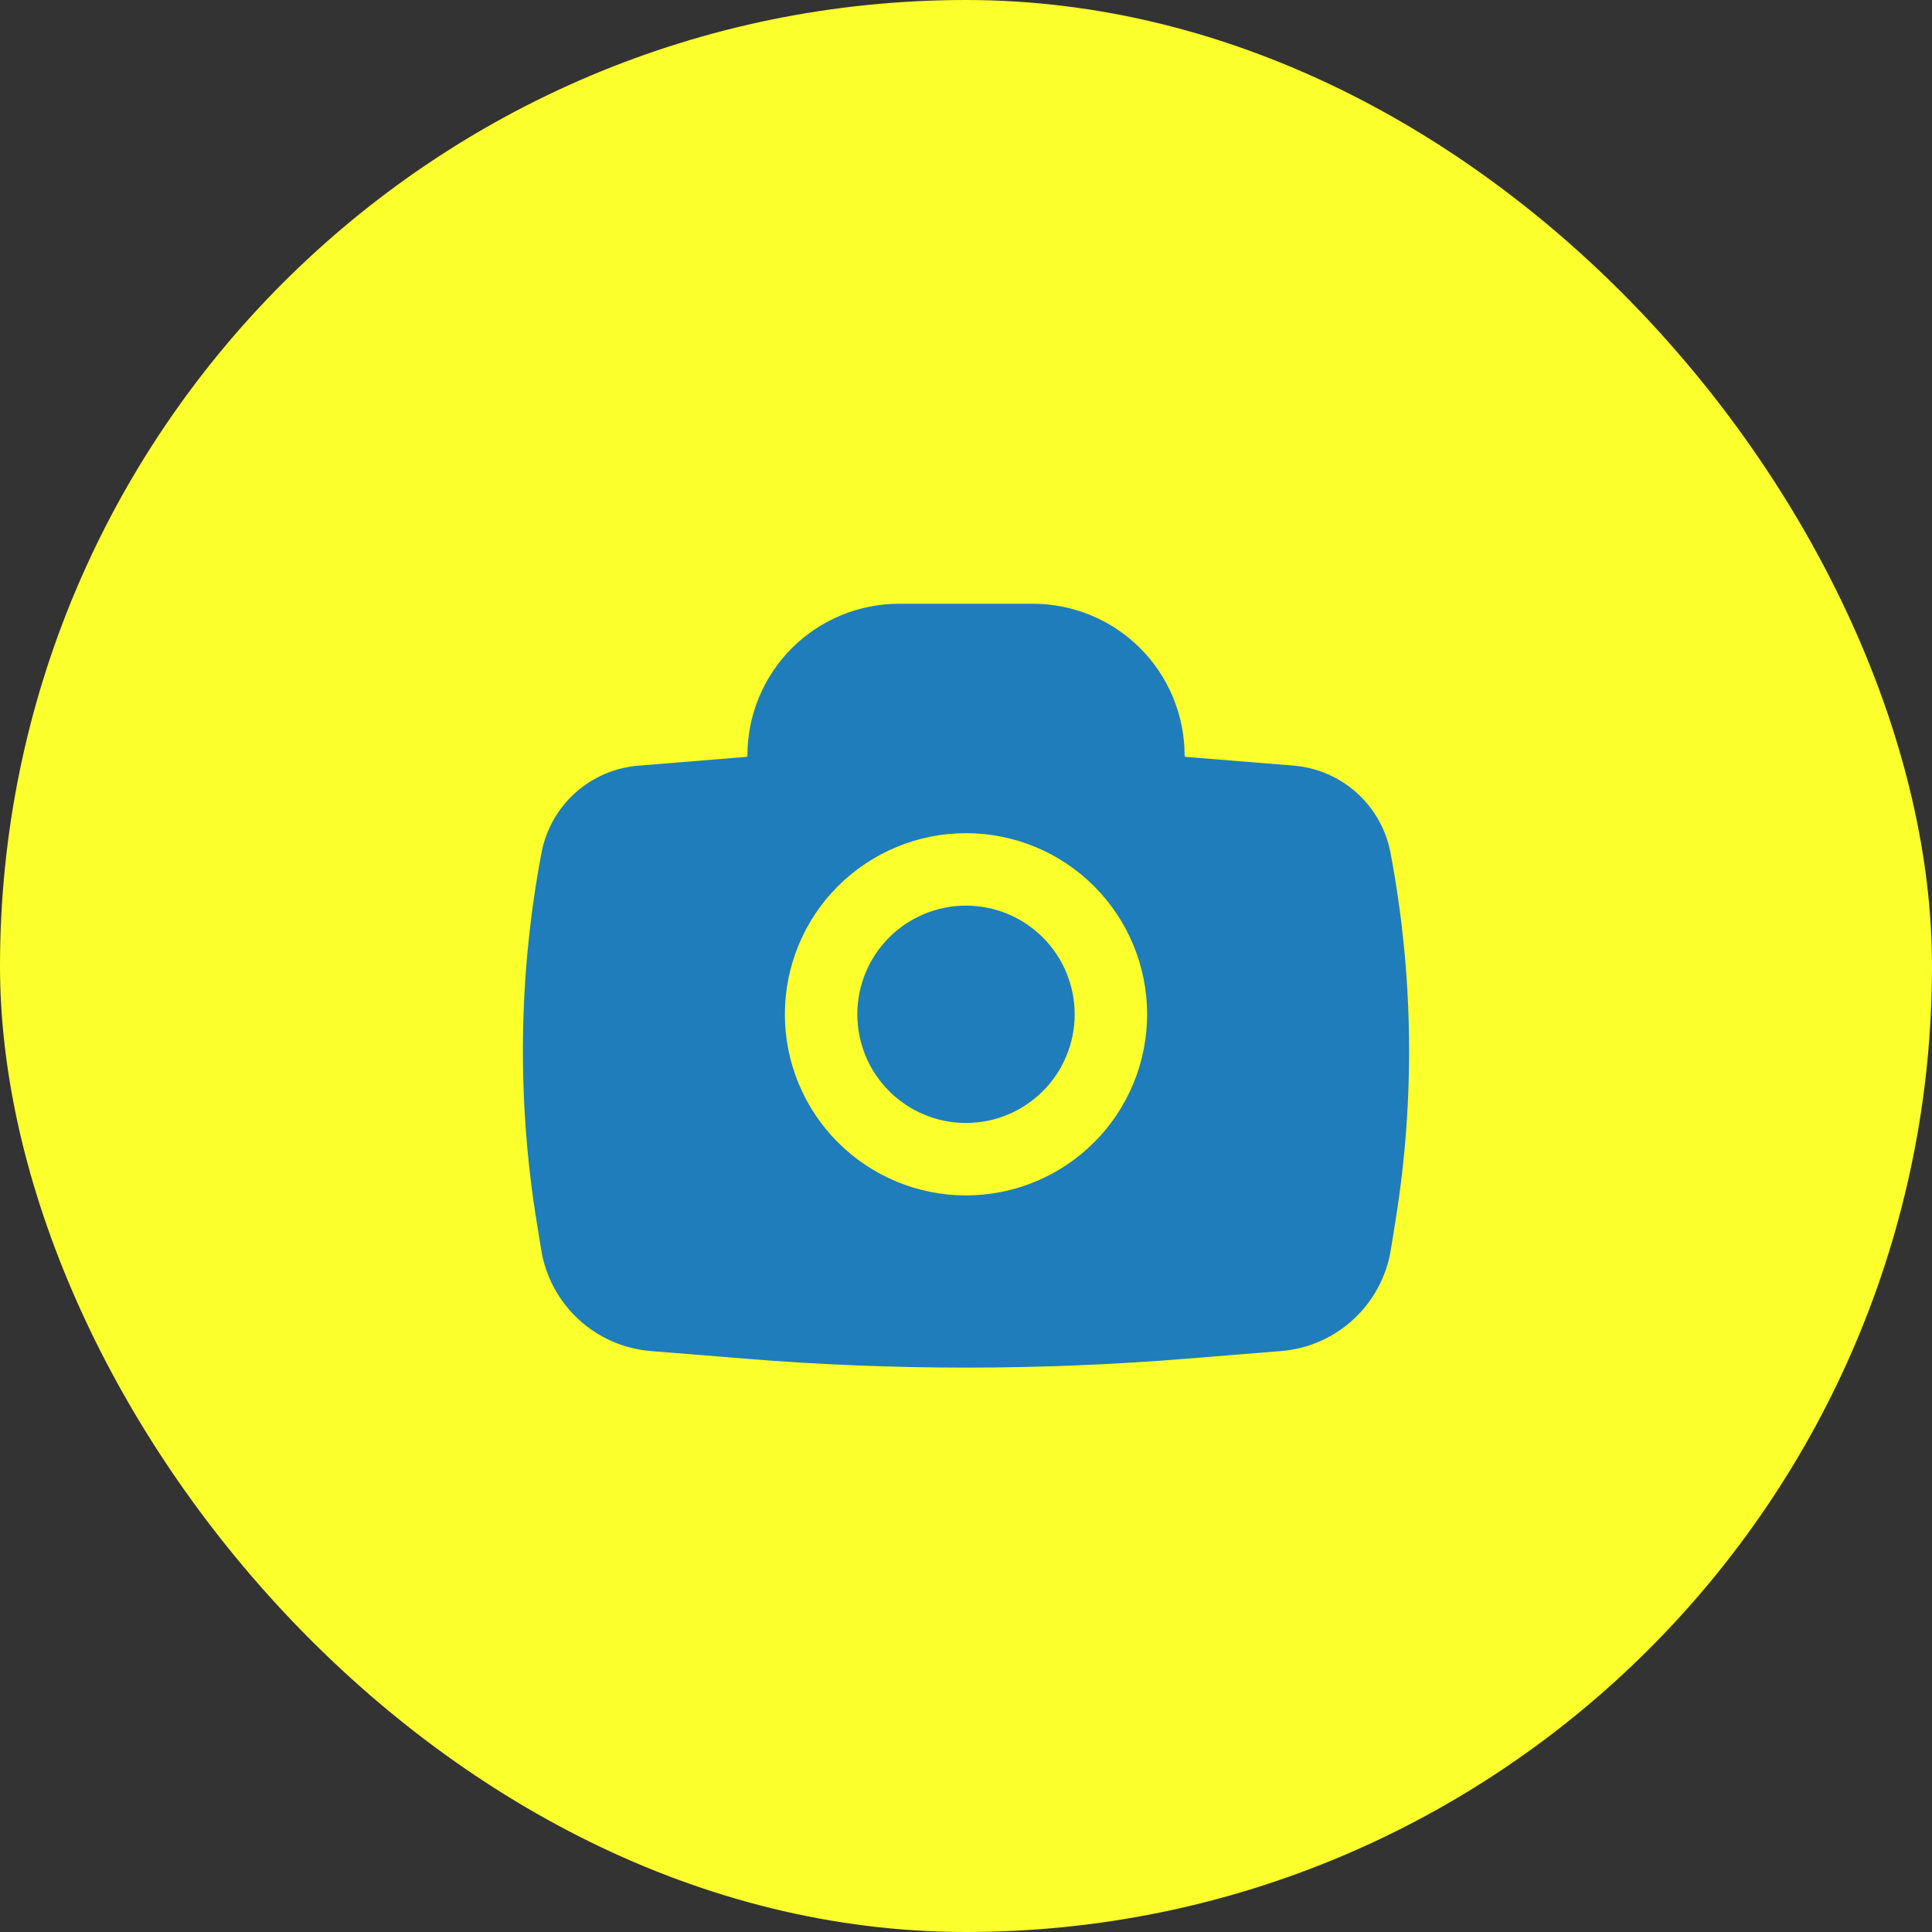 <svg width="40" height="40" viewBox="0 0 40 40" fill="none" xmlns="http://www.w3.org/2000/svg">
<rect x="0" y="0" width="40" height="40" fill="#333333" stroke="none"/>
<rect width="40" height="40" rx="20" fill="#FBFF2B"/>
<path d="M17.75 21C17.75 20.403 17.987 19.831 18.409 19.409C18.831 18.987 19.403 18.75 20 18.75C20.597 18.75 21.169 18.987 21.591 19.409C22.013 19.831 22.25 20.403 22.25 21C22.25 21.597 22.013 22.169 21.591 22.591C21.169 23.013 20.597 23.25 20 23.25C19.403 23.25 18.831 23.013 18.409 22.591C17.987 22.169 17.75 21.597 17.75 21Z" fill="#207DBB"/>
<path fill-rule="evenodd" clip-rule="evenodd" d="M15.474 15.642C15.474 15.229 15.555 14.821 15.713 14.44C15.871 14.058 16.102 13.712 16.394 13.42C16.983 12.831 17.783 12.5 18.616 12.5H21.384C22.217 12.5 23.017 12.831 23.606 13.42C24.195 14.009 24.526 14.809 24.526 15.642C24.526 15.649 24.529 15.656 24.534 15.661C24.538 15.667 24.545 15.67 24.552 15.671L26.782 15.851C27.781 15.933 28.602 16.671 28.789 17.656C29.264 20.169 29.3 22.744 28.893 25.269L28.796 25.873C28.707 26.426 28.435 26.934 28.023 27.314C27.612 27.695 27.085 27.927 26.526 27.972L24.583 28.129C21.533 28.377 18.467 28.377 15.417 28.129L13.474 27.972C12.915 27.927 12.388 27.695 11.976 27.314C11.565 26.933 11.293 26.426 11.204 25.872L11.107 25.269C10.7 22.744 10.736 20.169 11.211 17.656C11.302 17.177 11.547 16.741 11.91 16.415C12.273 16.089 12.732 15.891 13.218 15.852L15.448 15.671C15.455 15.671 15.462 15.667 15.467 15.662C15.472 15.656 15.474 15.649 15.474 15.642ZM20 17.25C19.005 17.25 18.052 17.645 17.348 18.348C16.645 19.052 16.25 20.005 16.25 21C16.25 21.995 16.645 22.948 17.348 23.652C18.052 24.355 19.005 24.75 20 24.75C20.995 24.75 21.948 24.355 22.652 23.652C23.355 22.948 23.75 21.995 23.75 21C23.75 20.005 23.355 19.052 22.652 18.348C21.948 17.645 20.995 17.25 20 17.25Z" fill="#207DBB"/>
</svg>
